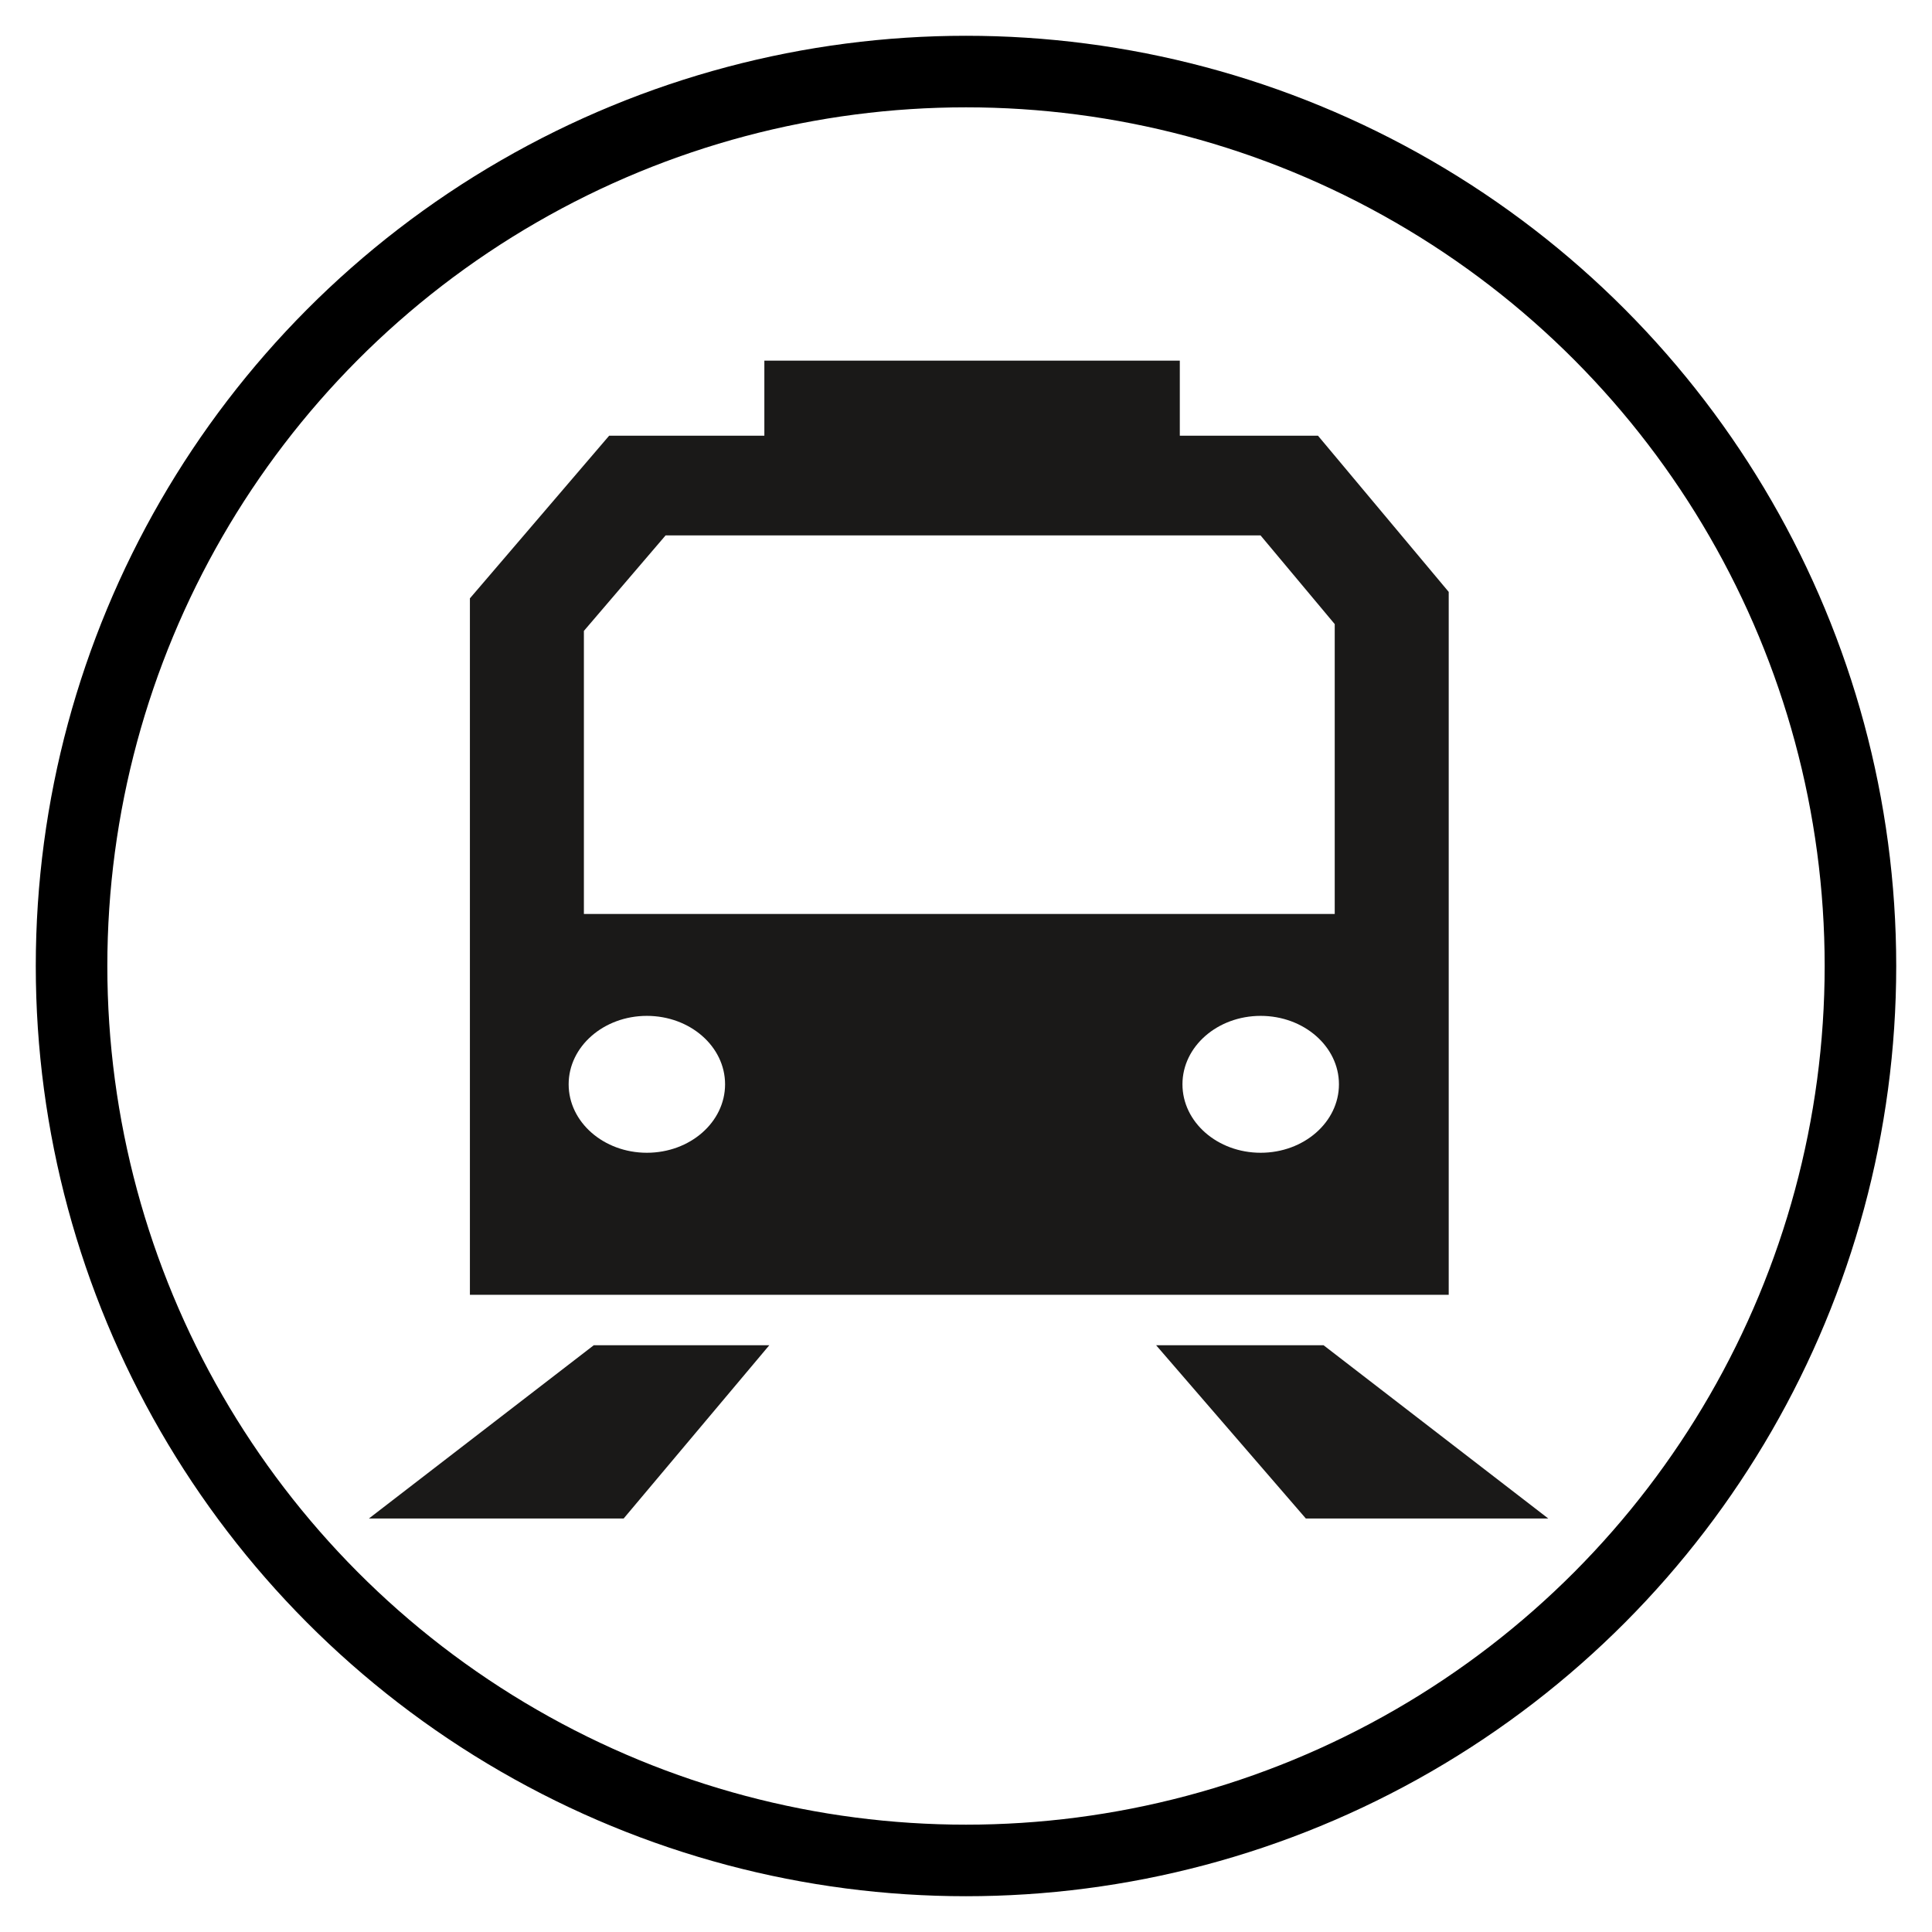 <?xml version="1.0" encoding="UTF-8" standalone="no"?>
<svg width="27px" height="27px" viewBox="0 0 27 27" version="1.1" xmlns="http://www.w3.org/2000/svg" xmlns:xlink="http://www.w3.org/1999/xlink">
    <!-- Generator: Sketch 3.8.3 (29802) - http://www.bohemiancoding.com/sketch -->
    <title>train</title>
    <desc>Created with Sketch.</desc>
    <defs></defs>
    <g id="Page-1" stroke="none" stroke-width="1" fill="none" fill-rule="evenodd">
        <g id="train" transform="translate(1, 1)">
            <path d="M7.298,17.8 L9.751,17.8 L7.716,20.221 L4.156,20.221 L7.298,17.8 L7.298,17.8 L7.298,17.8 Z M7.16,11.773 L17.653,11.773 L17.653,7.722 L16.616,6.482 L8.302,6.482 L7.16,7.817 L7.16,11.773 L7.16,11.773 L7.16,11.773 Z M16.618,13.197 C16.014,13.197 15.525,13.625 15.525,14.153 C15.525,14.682 16.014,15.11 16.618,15.11 C17.222,15.11 17.712,14.682 17.712,14.153 C17.712,13.625 17.222,13.197 16.618,13.197 L16.618,13.197 L16.618,13.197 Z M8.04,13.197 C7.437,13.197 6.947,13.625 6.947,14.153 C6.947,14.682 7.437,15.11 8.04,15.11 C8.644,15.11 9.133,14.682 9.133,14.153 C9.133,13.625 8.644,13.197 8.04,13.197 L8.04,13.197 L8.04,13.197 Z M9.682,4.04 L15.488,4.04 L15.488,5.089 L17.419,5.089 L19.246,7.272 L19.246,17.095 L5.567,17.095 L5.567,7.59 L5.567,7.362 L5.729,7.173 L7.513,5.089 L9.682,5.089 L9.682,4.04 L9.682,4.04 L9.682,4.04 Z M17.497,17.8 L15.157,17.8 L17.249,20.221 L20.637,20.221 L17.497,17.8 L17.497,17.8 L17.497,17.8 Z" id="Fill-255" fill="#1A1918"></path>
            <circle id="Oval-1" stroke="#000000" cx="12.5" cy="12.5" r="12.5"></circle>
        </g>
    </g>
</svg>